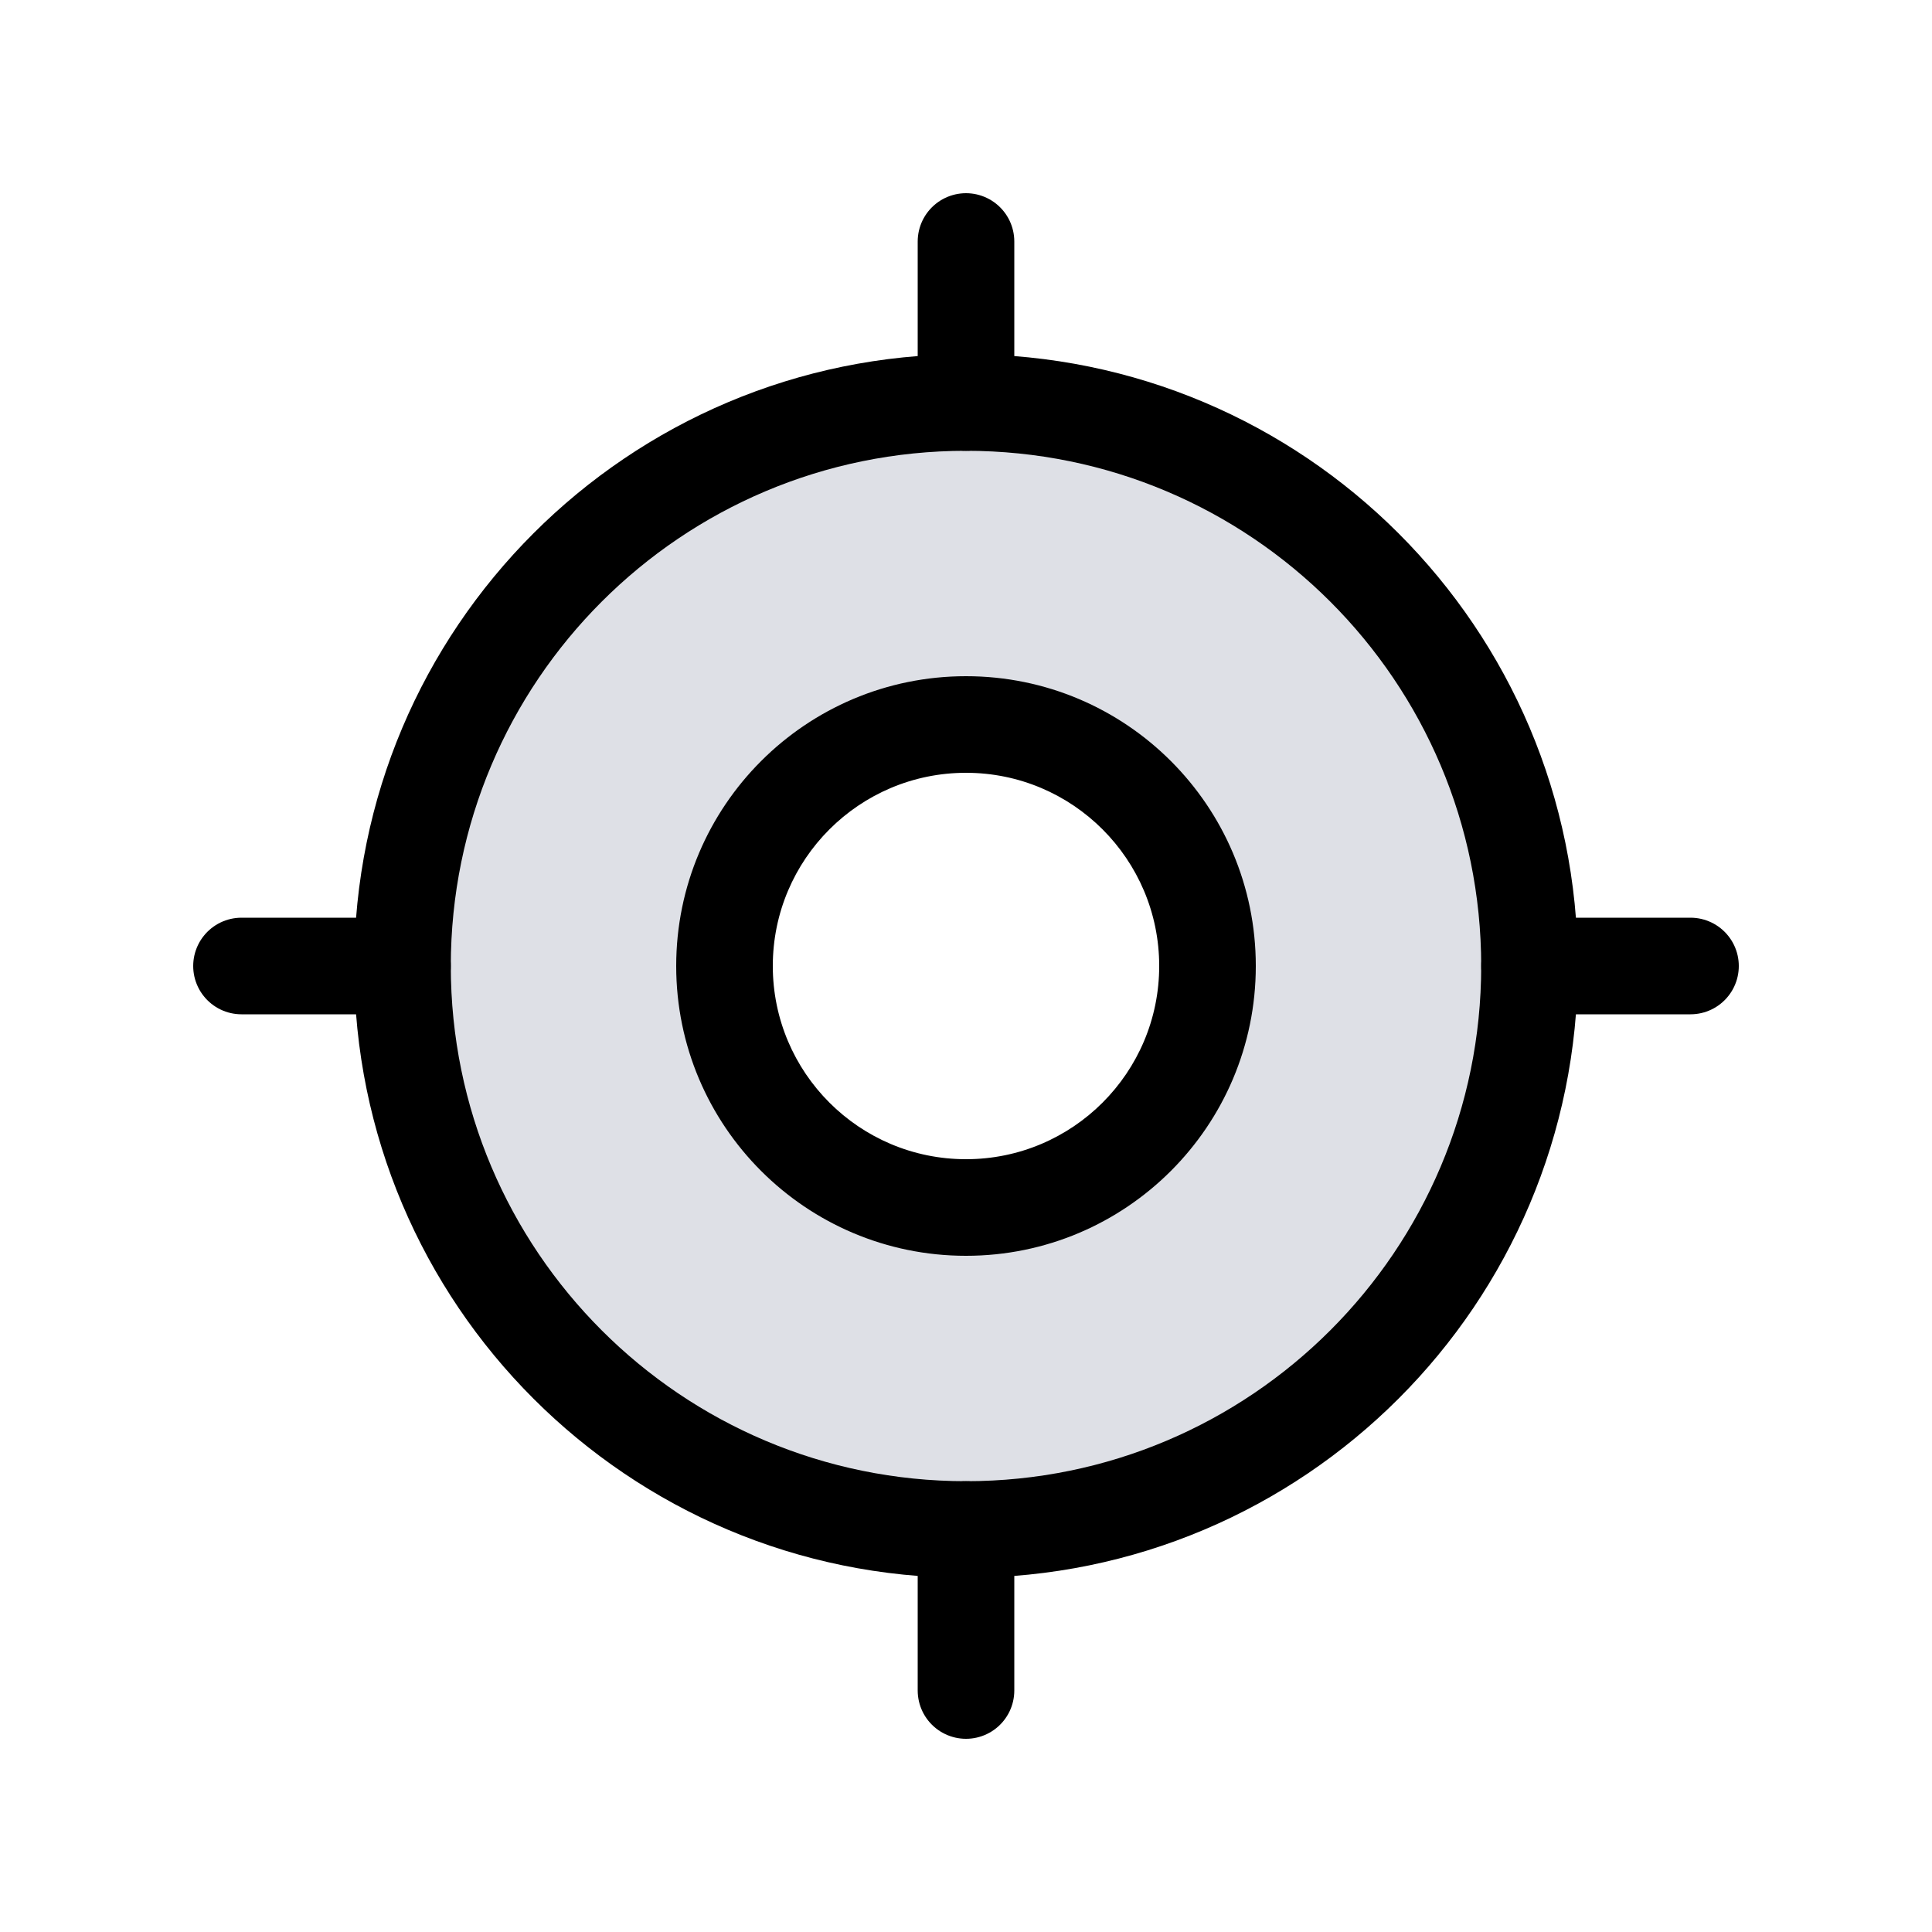 <svg width="24" height="24" viewBox="0 0 24 24" fill="none" xmlns="http://www.w3.org/2000/svg">
<path fill-rule="evenodd" clip-rule="evenodd" d="M12 19C15.866 19 19 15.866 19 12C19 8.134 15.866 5 12 5C8.134 5 5 8.134 5 12C5 15.866 8.134 19 12 19ZM12 15C13.657 15 15 13.657 15 12C15 10.343 13.657 9 12 9C10.343 9 9 10.343 9 12C9 13.657 10.343 15 12 15Z" fill="#7E869E" fill-opacity="0.25"/>
<path d="M18.4 12C18.4 15.535 15.535 18.4 12 18.4V19.6C16.197 19.6 19.6 16.197 19.6 12H18.4ZM12 5.6C15.535 5.6 18.4 8.465 18.4 12H19.6C19.6 7.803 16.197 4.4 12 4.4V5.6ZM5.6 12C5.6 8.465 8.465 5.6 12 5.6V4.4C7.803 4.4 4.4 7.803 4.4 12H5.6ZM12 18.4C8.465 18.4 5.6 15.535 5.6 12H4.4C4.4 16.197 7.803 19.6 12 19.6V18.4ZM14.4 12C14.4 13.325 13.325 14.4 12 14.4V15.6C13.988 15.6 15.6 13.988 15.6 12H14.4ZM12 9.6C13.325 9.6 14.4 10.675 14.4 12H15.6C15.6 10.012 13.988 8.4 12 8.4V9.6ZM9.6 12C9.6 10.675 10.675 9.6 12 9.6V8.4C10.012 8.4 8.4 10.012 8.4 12H9.6ZM12 14.4C10.675 14.4 9.6 13.325 9.6 12H8.4C8.4 13.988 10.012 15.6 12 15.6V14.4Z" fill="currentColor"/>
<path d="M12 5V3" stroke="currentColor" stroke-width="1.2" stroke-linecap="round"/>
<path d="M19 12L21 12" stroke="currentColor" stroke-width="1.2" stroke-linecap="round"/>
<path d="M12 21L12 19" stroke="currentColor" stroke-width="1.2" stroke-linecap="round"/>
<path d="M3 12H5" stroke="currentColor" stroke-width="1.2" stroke-linecap="round"/>
</svg>
